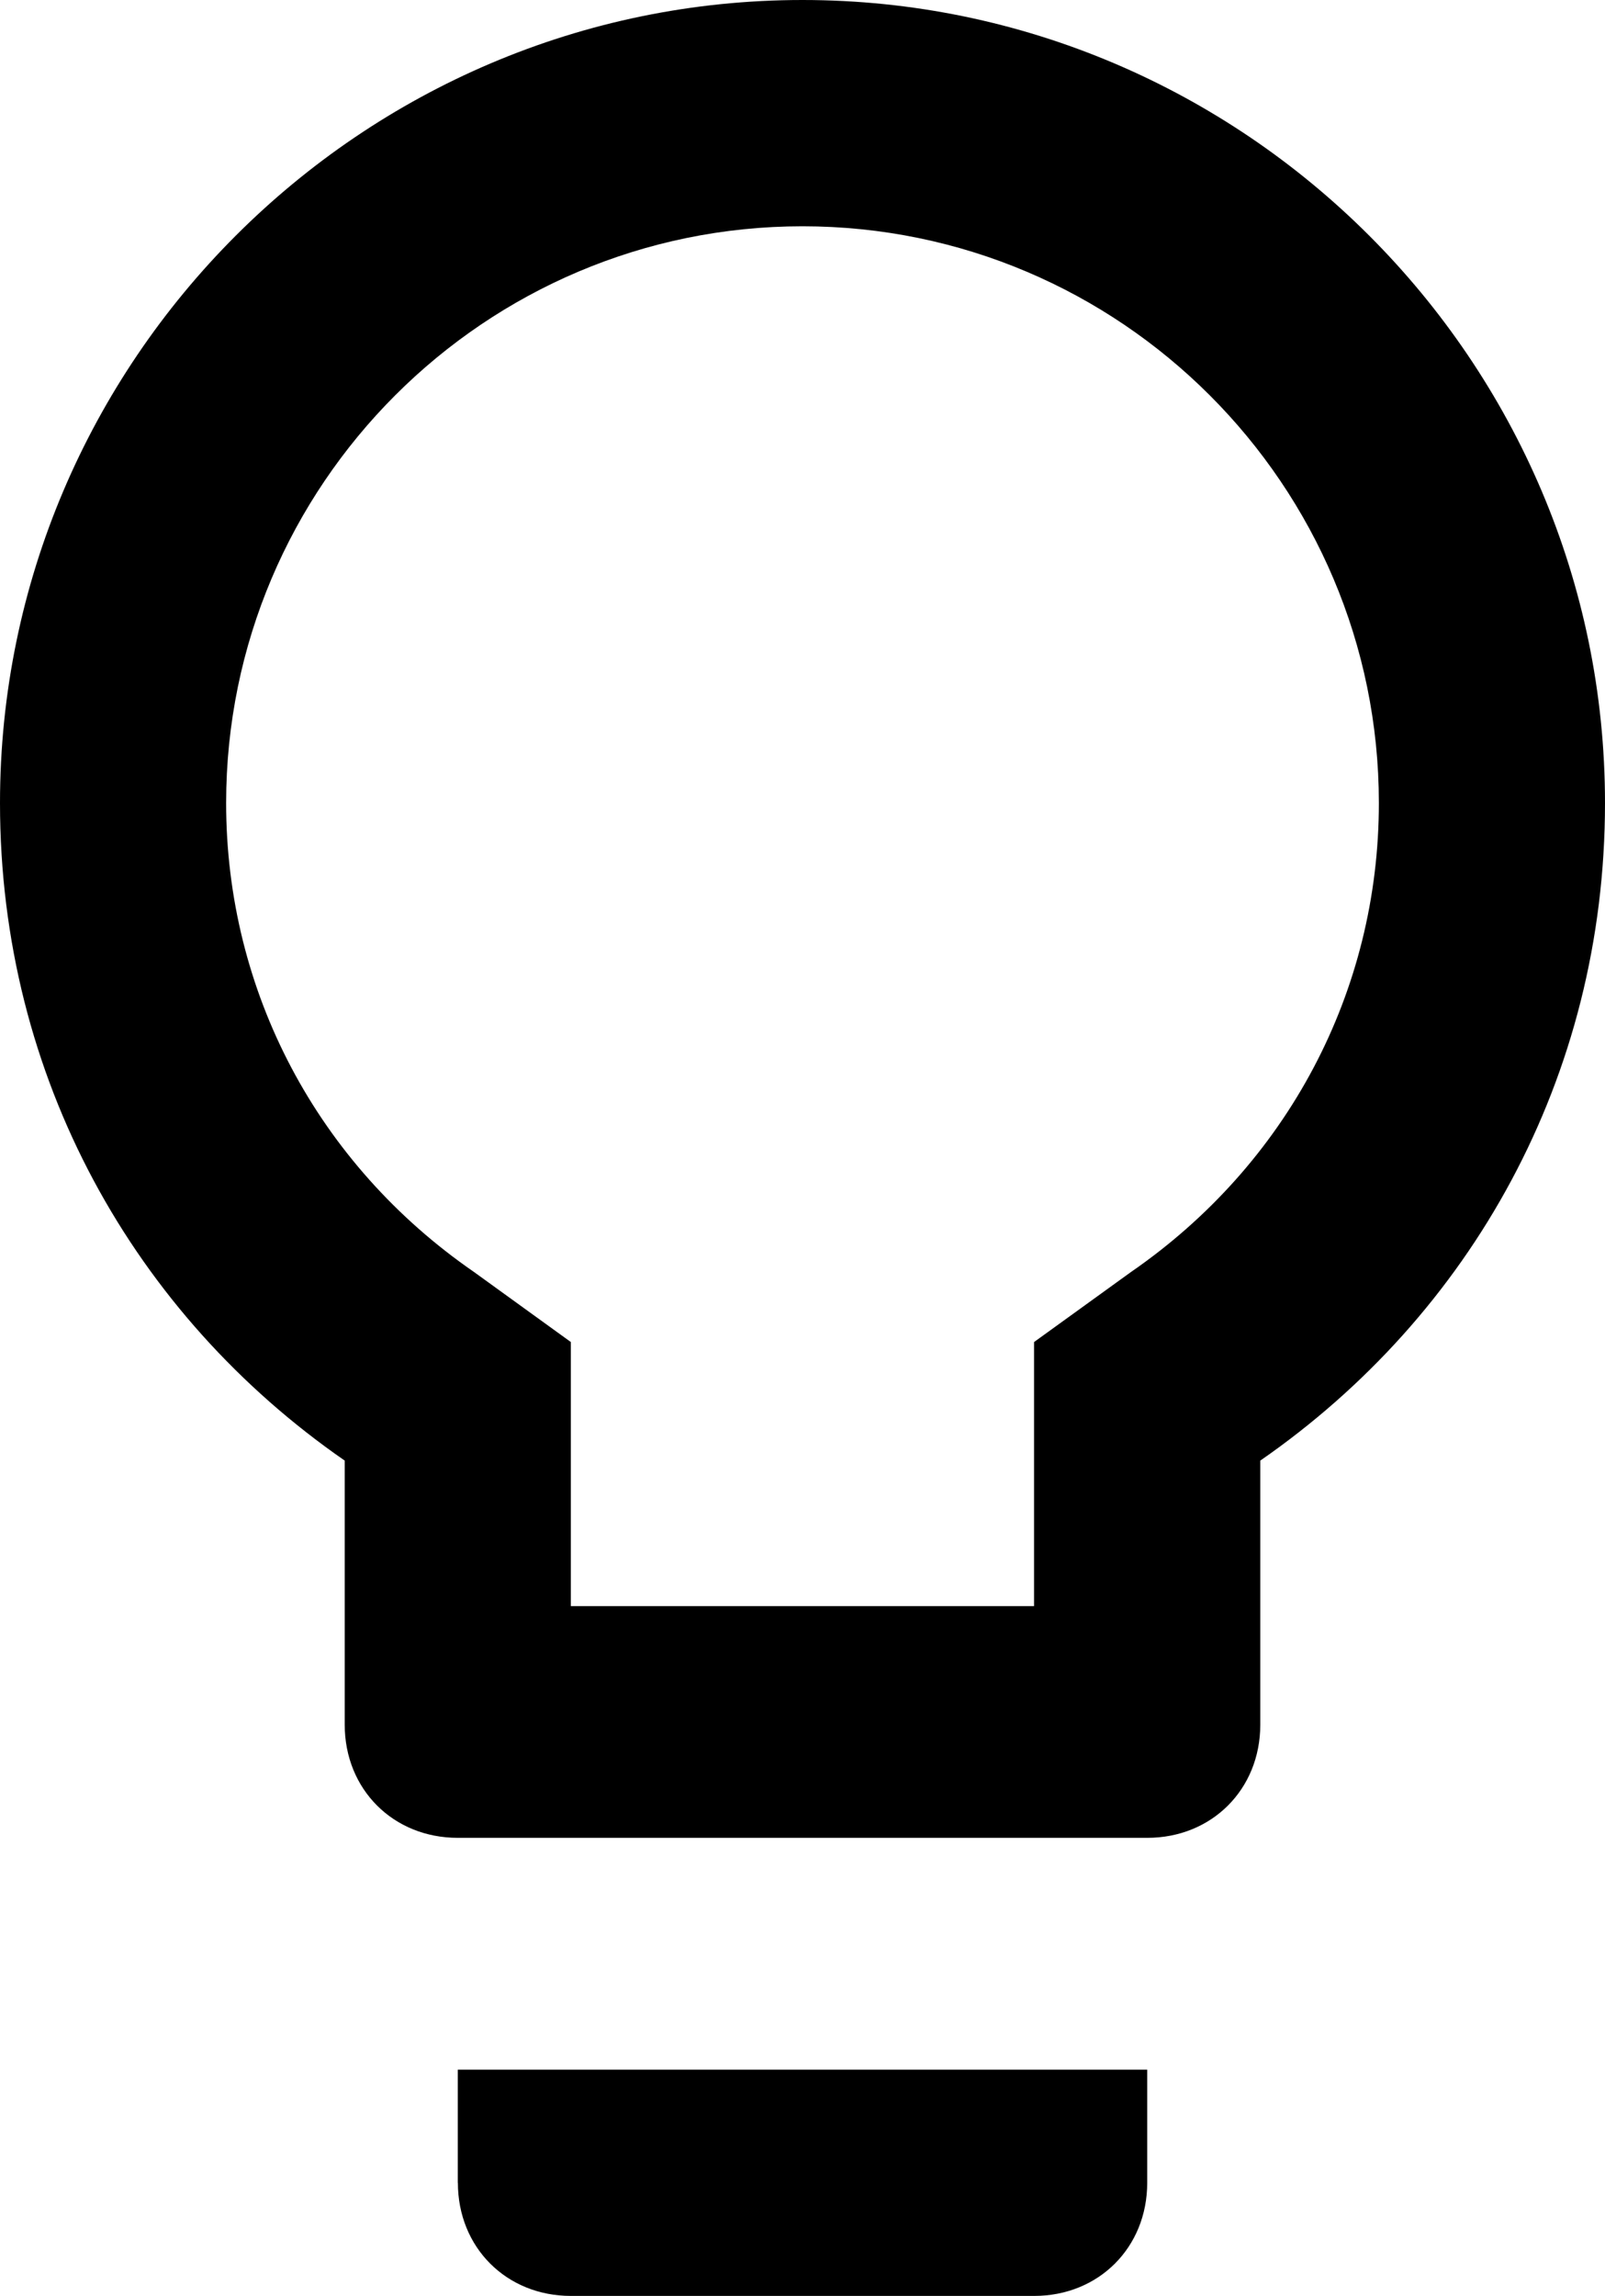 <?xml version="1.0" encoding="UTF-8" standalone="no"?>
<!-- Generated by IcoMoon.io -->

<svg
   xmlns:dc="http://purl.org/dc/elements/1.1/"
   xmlns:cc="http://creativecommons.org/ns#"
   xmlns:rdf="http://www.w3.org/1999/02/22-rdf-syntax-ns#"
   xmlns:svg="http://www.w3.org/2000/svg"
   xmlns="http://www.w3.org/2000/svg"
   xmlns:sodipodi="http://sodipodi.sourceforge.net/DTD/sodipodi-0.dtd"
   xmlns:inkscape="http://www.inkscape.org/namespaces/inkscape"
   version="1.1"
   width="15.714"
   height="22.464"
   viewBox="0 0 15.714 22.464"
   id="svg6"
   sodipodi:docname="lightbulb.svg"
   inkscape:version="0.92.2 5c3e80d, 2017-08-06">
  <defs
     id="defs10" />
  <sodipodi:namedview
     pagecolor="#ffffff"
     bordercolor="#666666"
     borderopacity="1"
     objecttolerance="10"
     gridtolerance="10"
     guidetolerance="10"
     inkscape:pageopacity="0"
     inkscape:pageshadow="2"
     inkscape:window-width="640"
     inkscape:window-height="480"
     id="namedview8"
     showgrid="false"
     inkscape:zoom="8.7407407"
     inkscape:cx="7.857"
     inkscape:cy="11.232"
     inkscape:window-x="283"
     inkscape:window-y="118"
     inkscape:window-maximized="0"
     inkscape:current-layer="svg6" />
  <title
     id="title2">lightbulb_outline</title>
  <path
     d="M 11.074,12.445 C 12.603,11.39 13.5,9.703 13.5,7.857 13.5,4.746 10.969,2.214 7.857,2.214 c -3.112,0 -5.643,2.531 -5.643,5.643 0,1.846 0.896,3.533 2.426,4.588 l 0.949,0.686 v 2.584 h 4.535 V 13.131 Z M 7.857,0 c 4.324,0 7.857,3.533 7.857,7.857 0,2.689 -1.318,5.01 -3.375,6.434 v 2.584 c 0,0.633 -0.475,1.107 -1.107,1.107 h -6.75 c -0.633,0 -1.107,-0.475 -1.107,-1.107 V 14.291 C 1.318,12.867 0,10.547 0,7.857 0,3.533 3.533,0 7.857,0 Z M 4.482,21.357 V 20.25 h 6.75 v 1.107 c 0,0.633 -0.475,1.107 -1.107,1.107 H 5.59 c -0.633,0 -1.107,-0.475 -1.107,-1.107 z"
     id="path4"
     inkscape:connector-curvature="0" />
</svg>
